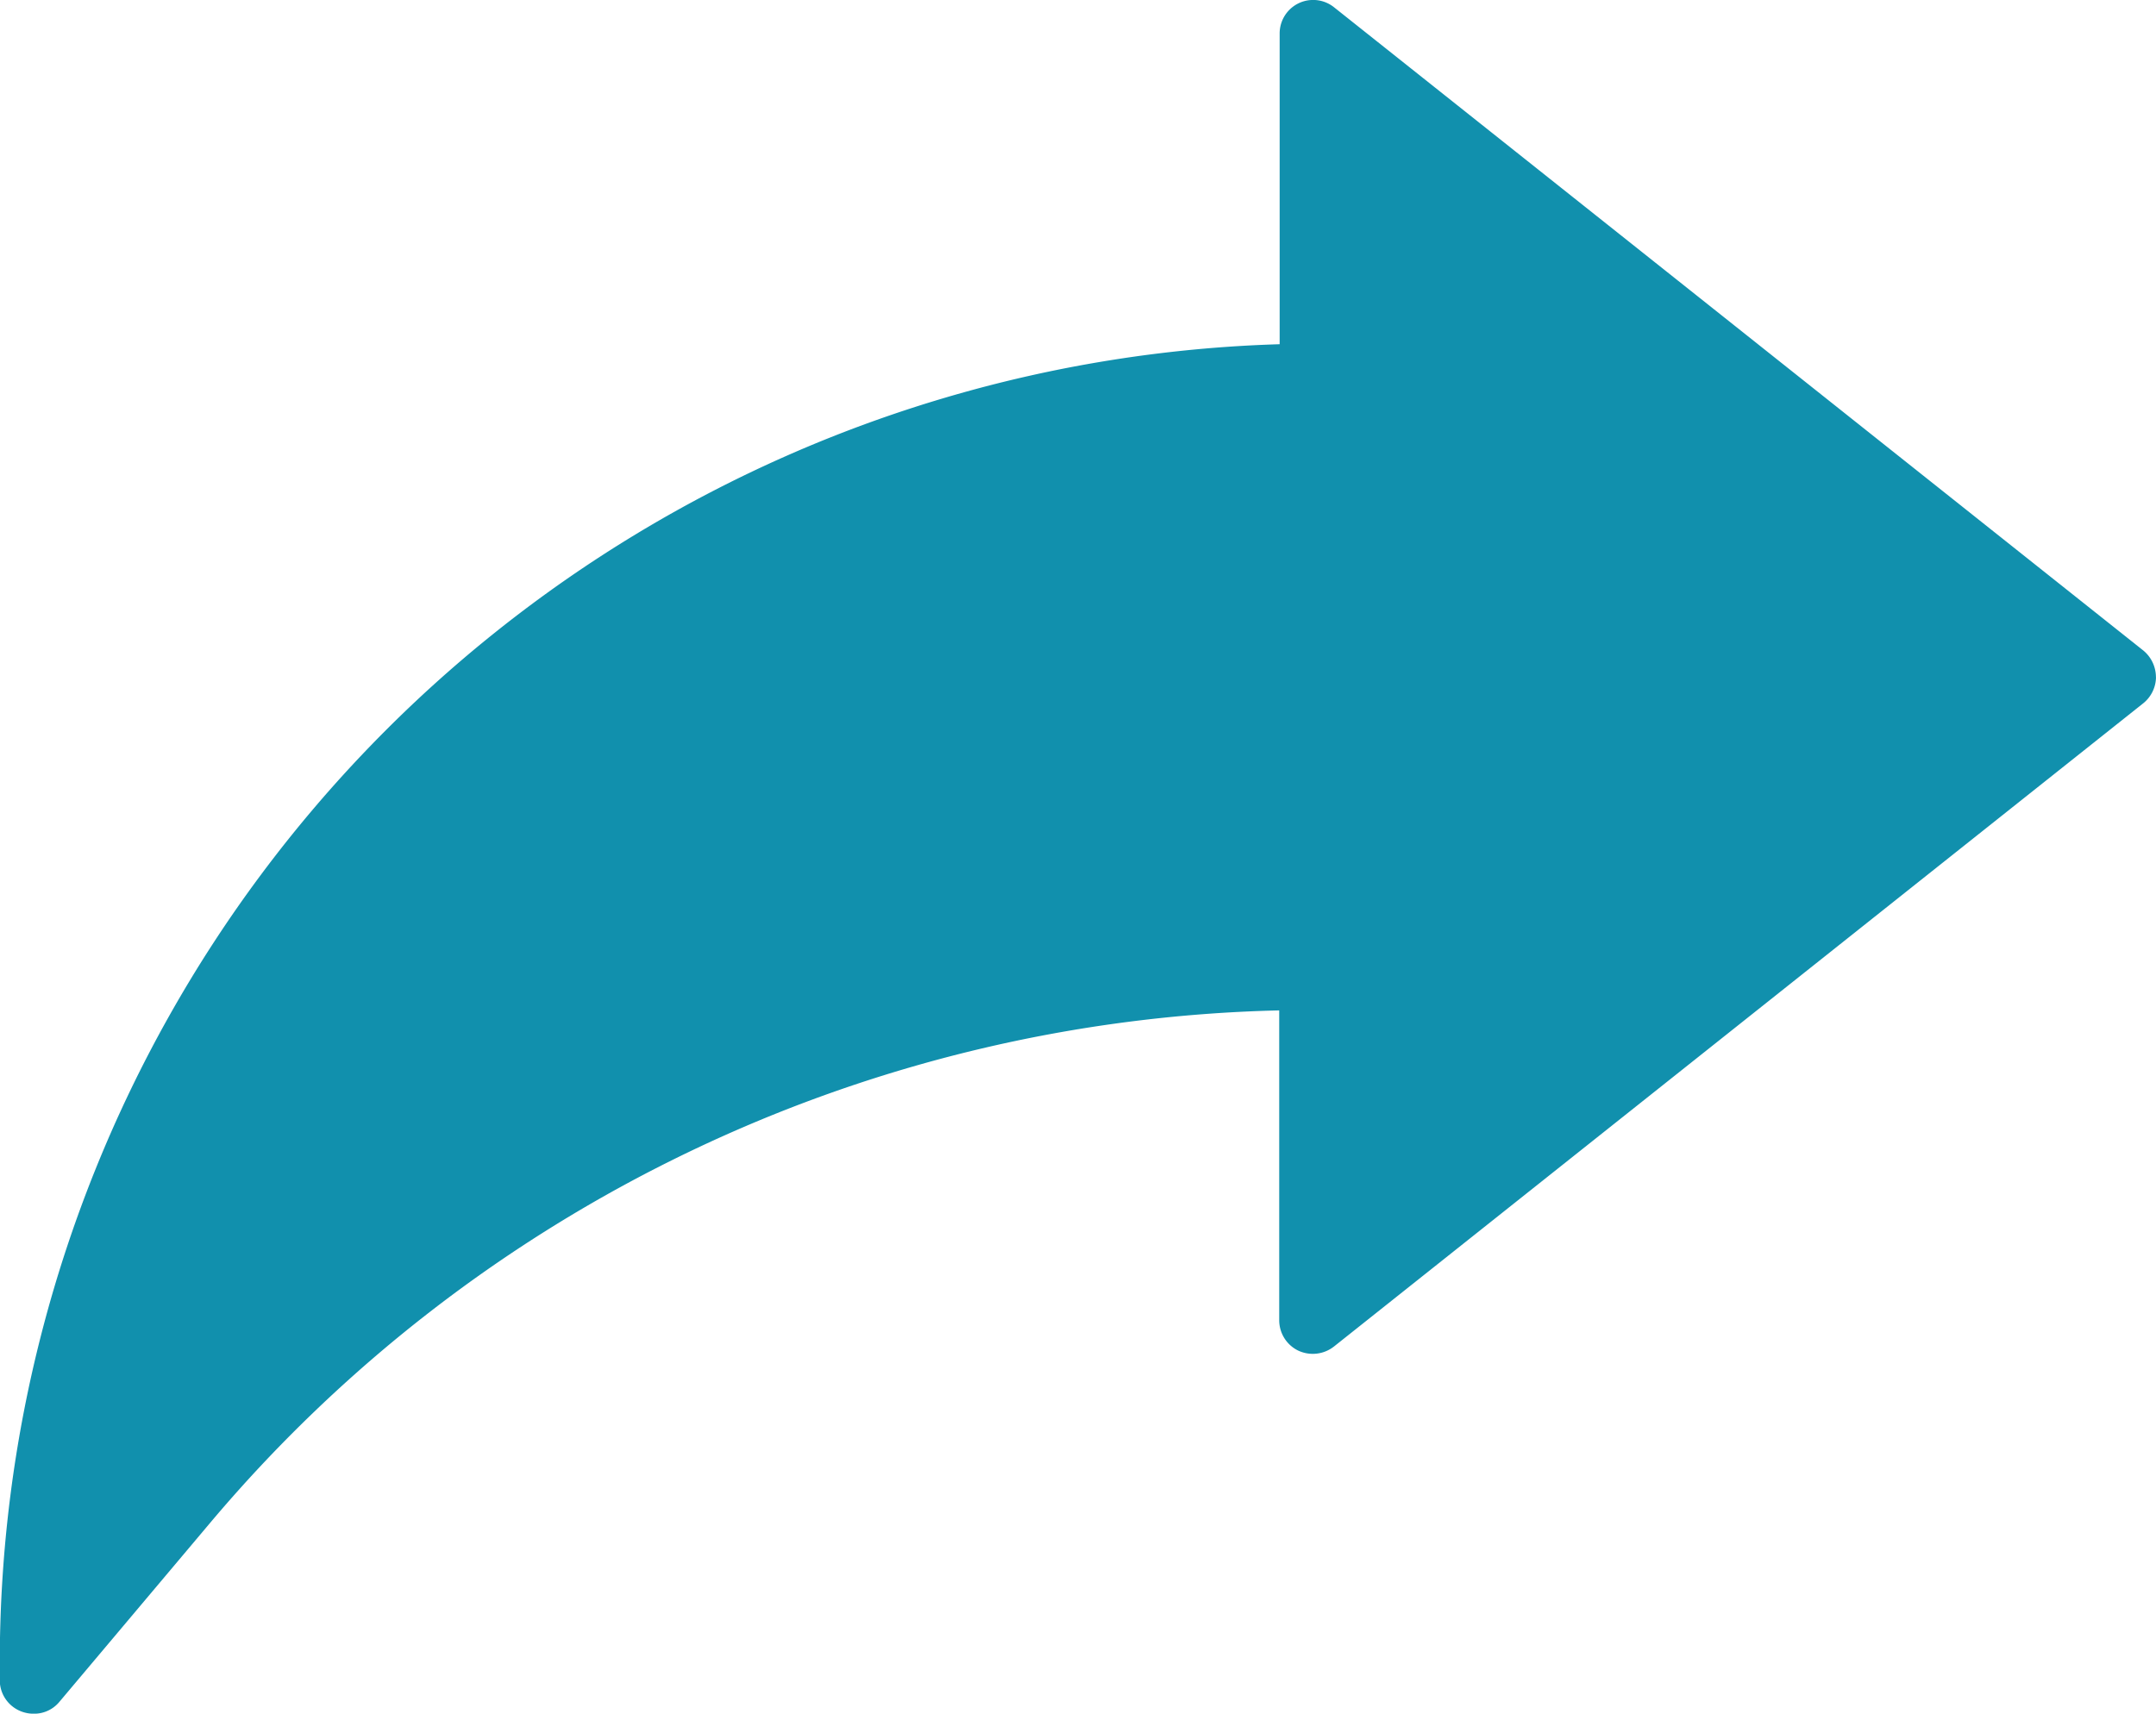 <svg xmlns="http://www.w3.org/2000/svg" width="30" height="23.851" viewBox="0 0 30 23.851">
  <path id="Path_144" data-name="Path 144" d="M73.594,44.371a.475.475,0,0,1-.178.366l-11.26,8.952a.477.477,0,0,1-.5.056.469.469,0,0,1-.262-.422V49.011a20.053,20.053,0,0,0-14.878,7.135l-2.1,2.494a.455.455,0,0,1-.356.16.472.472,0,0,1-.16-.028.465.465,0,0,1-.309-.441v-.206A18.356,18.356,0,0,1,61.4,39.739V35.417a.466.466,0,0,1,.759-.366L73.415,44a.481.481,0,0,1,.178.375Z" transform="translate(-43.594 -34.948)" fill="#1190ad"/>
</svg>
